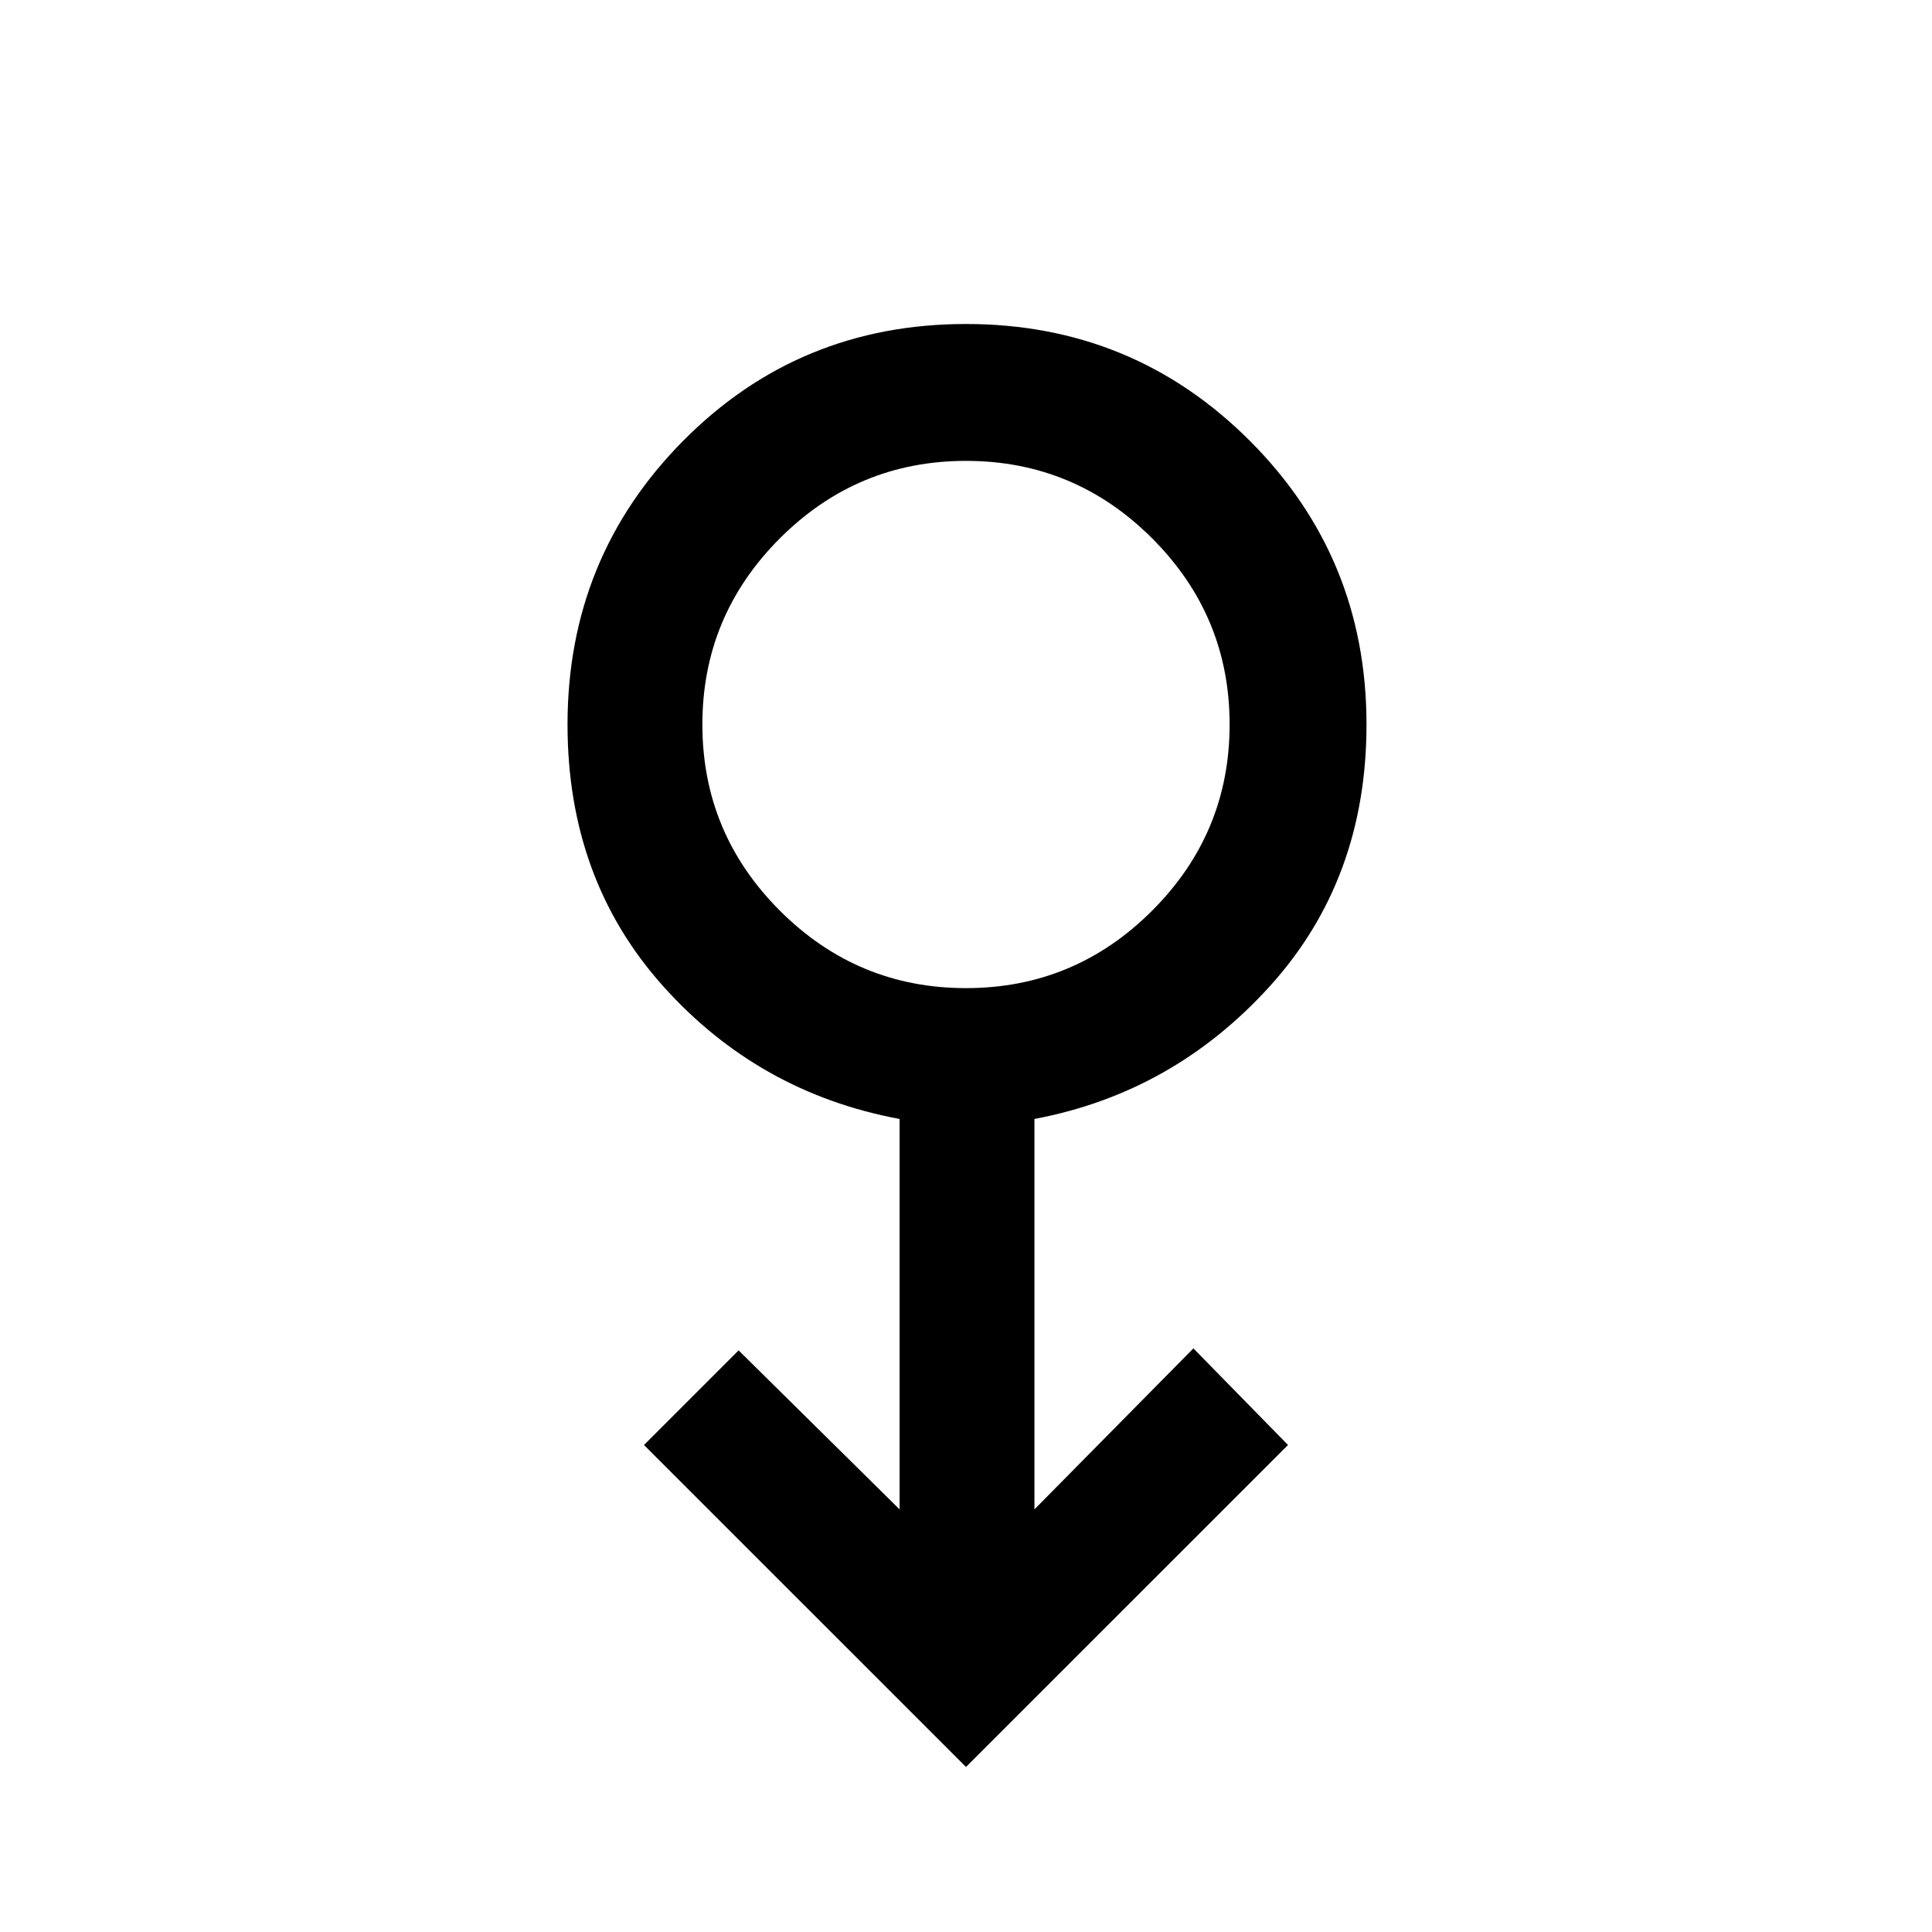 <svg xmlns="http://www.w3.org/2000/svg" height="40" width="40"><path d="m20 36.583-6.667-6.666 1.959-1.959 3.333 3.292v-8.083q-2.917-.542-4.896-2.75Q11.75 18.208 11.75 15q0-3.458 2.396-5.875T20 6.708q3.458 0 5.875 2.417T28.292 15q0 3.208-2 5.417-2 2.208-4.875 2.75v8.083l3.291-3.333 1.959 2Zm0-16.125q2.25 0 3.854-1.604T25.458 15q0-2.25-1.604-3.854T20 9.542q-2.25 0-3.854 1.604T14.542 15q0 2.25 1.604 3.854T20 20.458ZM20 15Z"/></svg>